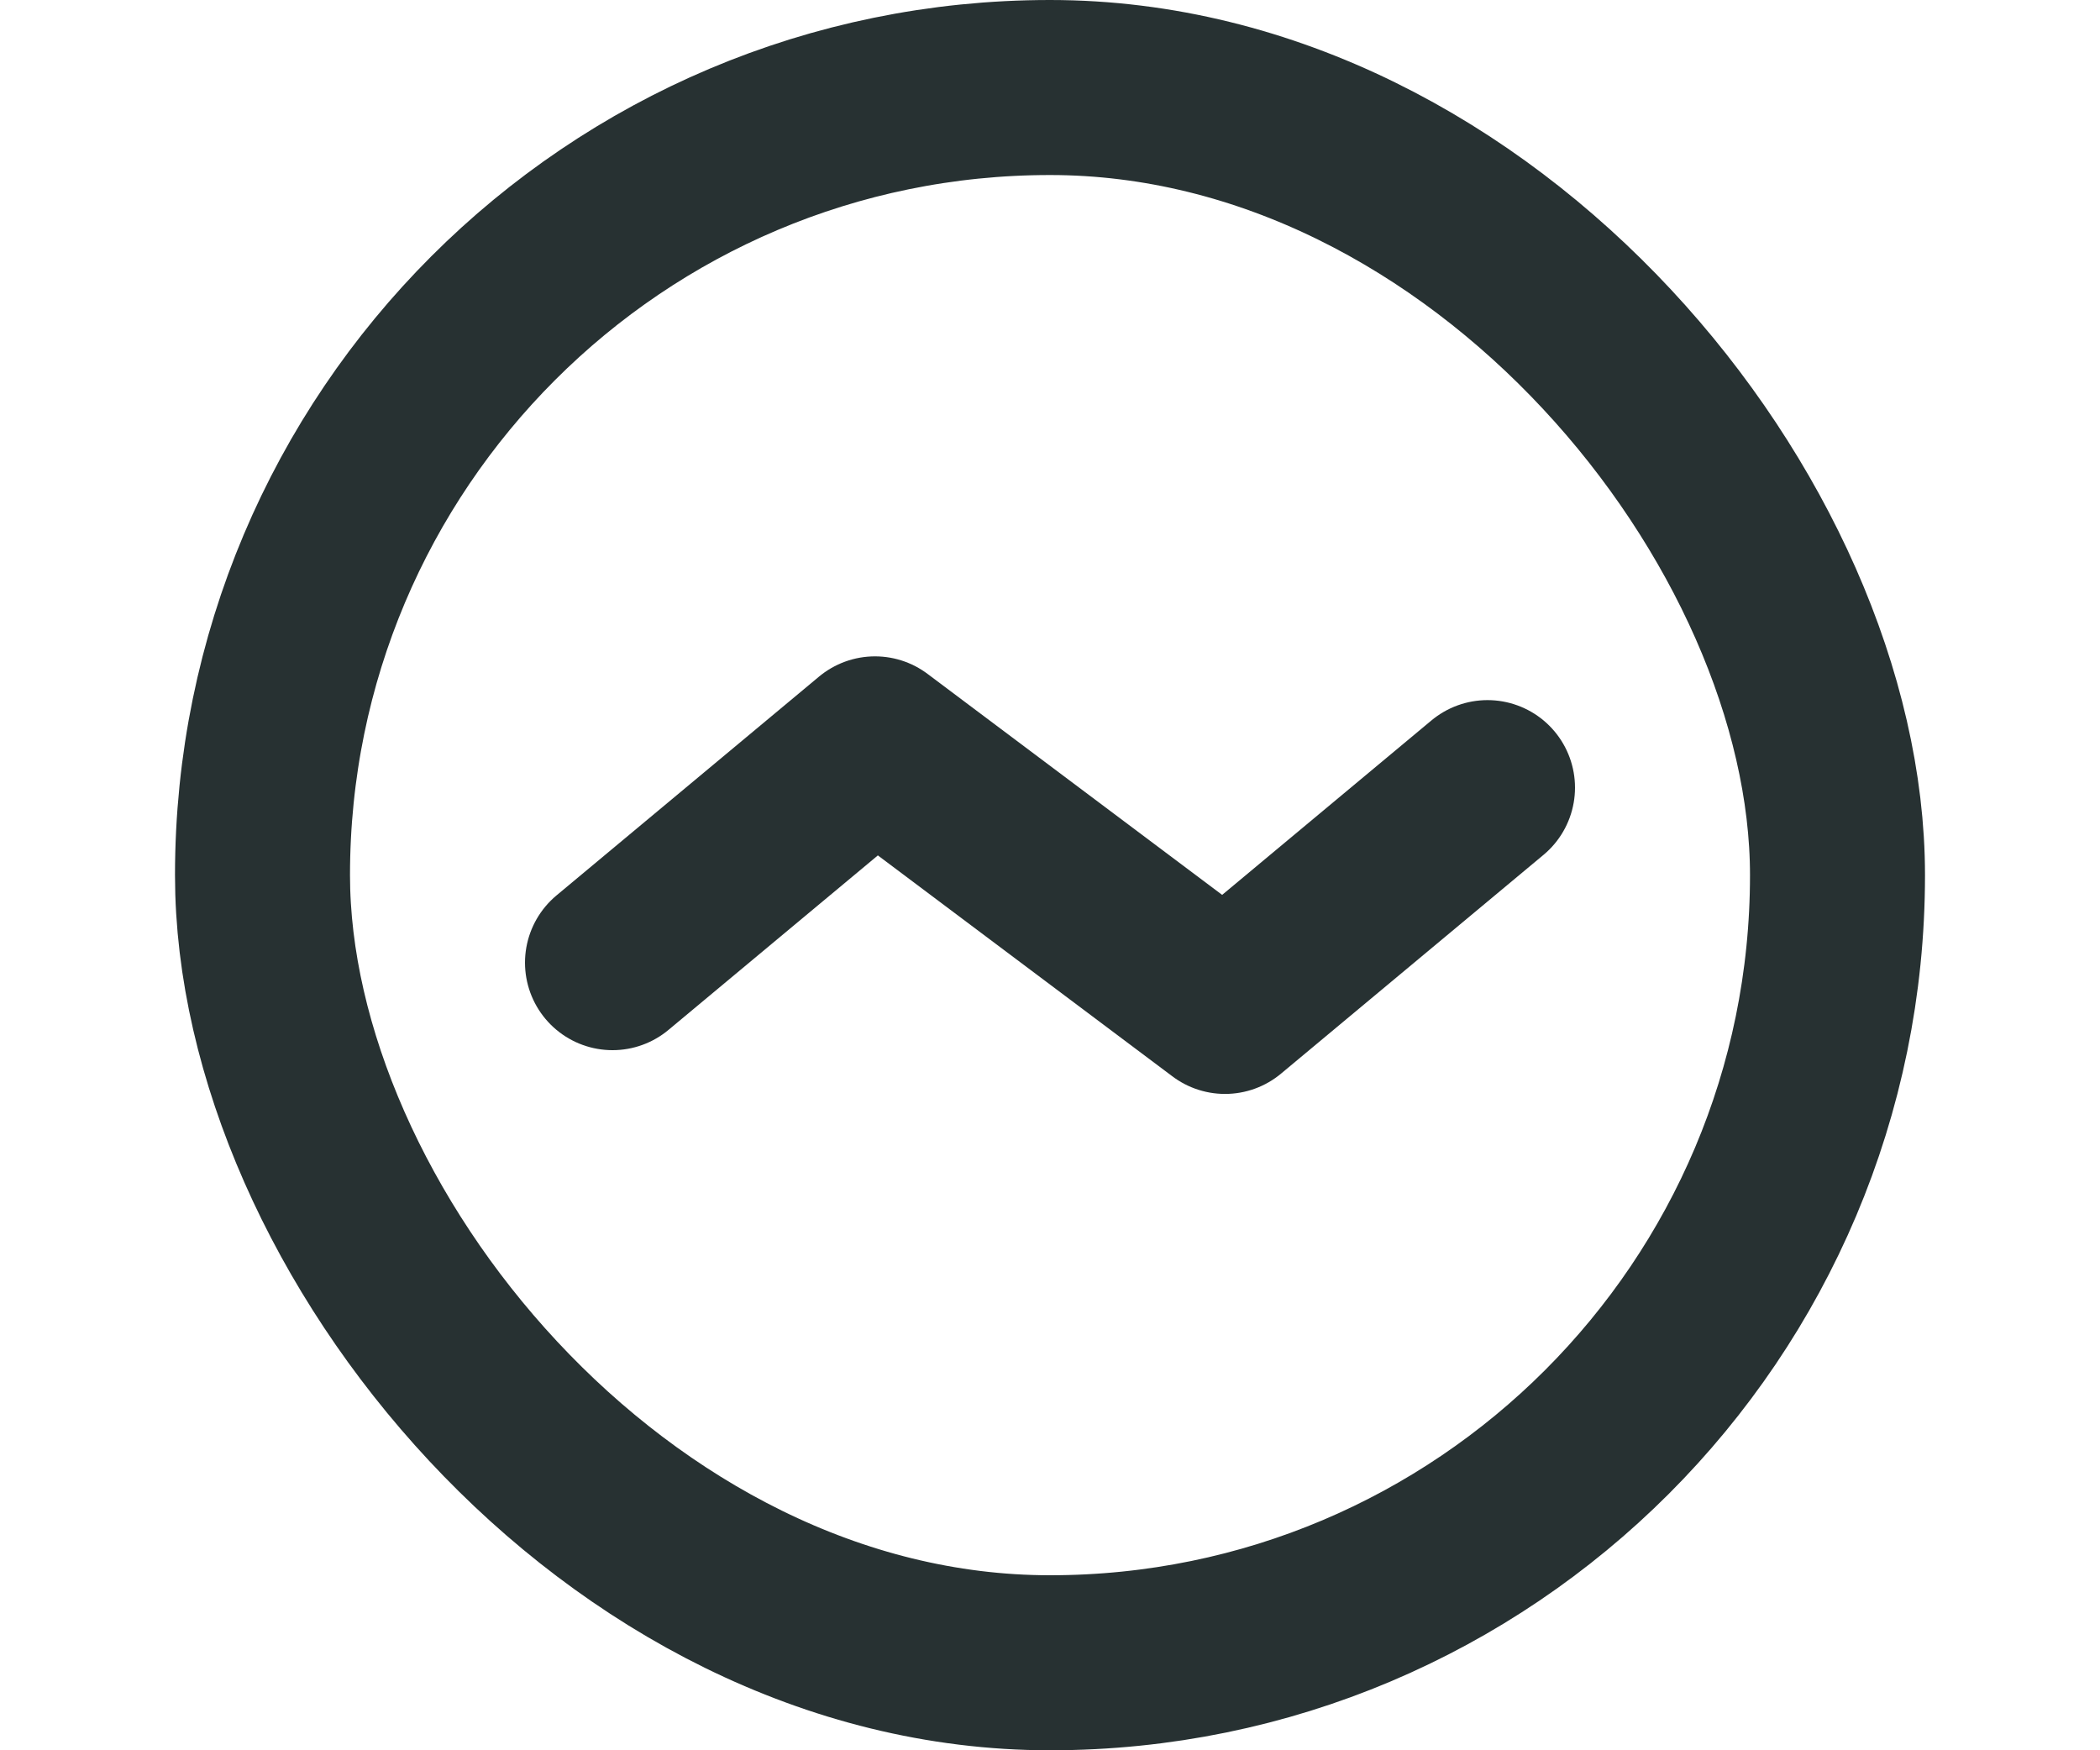 <svg width="12" height="10" xmlns="http://www.w3.org/2000/svg"><g fill="none" fill-rule="evenodd" stroke="#273132"><path stroke-linecap="round" stroke-linejoin="round" d="M3.5 5.5L5 4.25l2 1.5L8.5 4.5"/><rect x="1.5" y=".5" width="9" height="9" rx="4.5"/></g></svg>